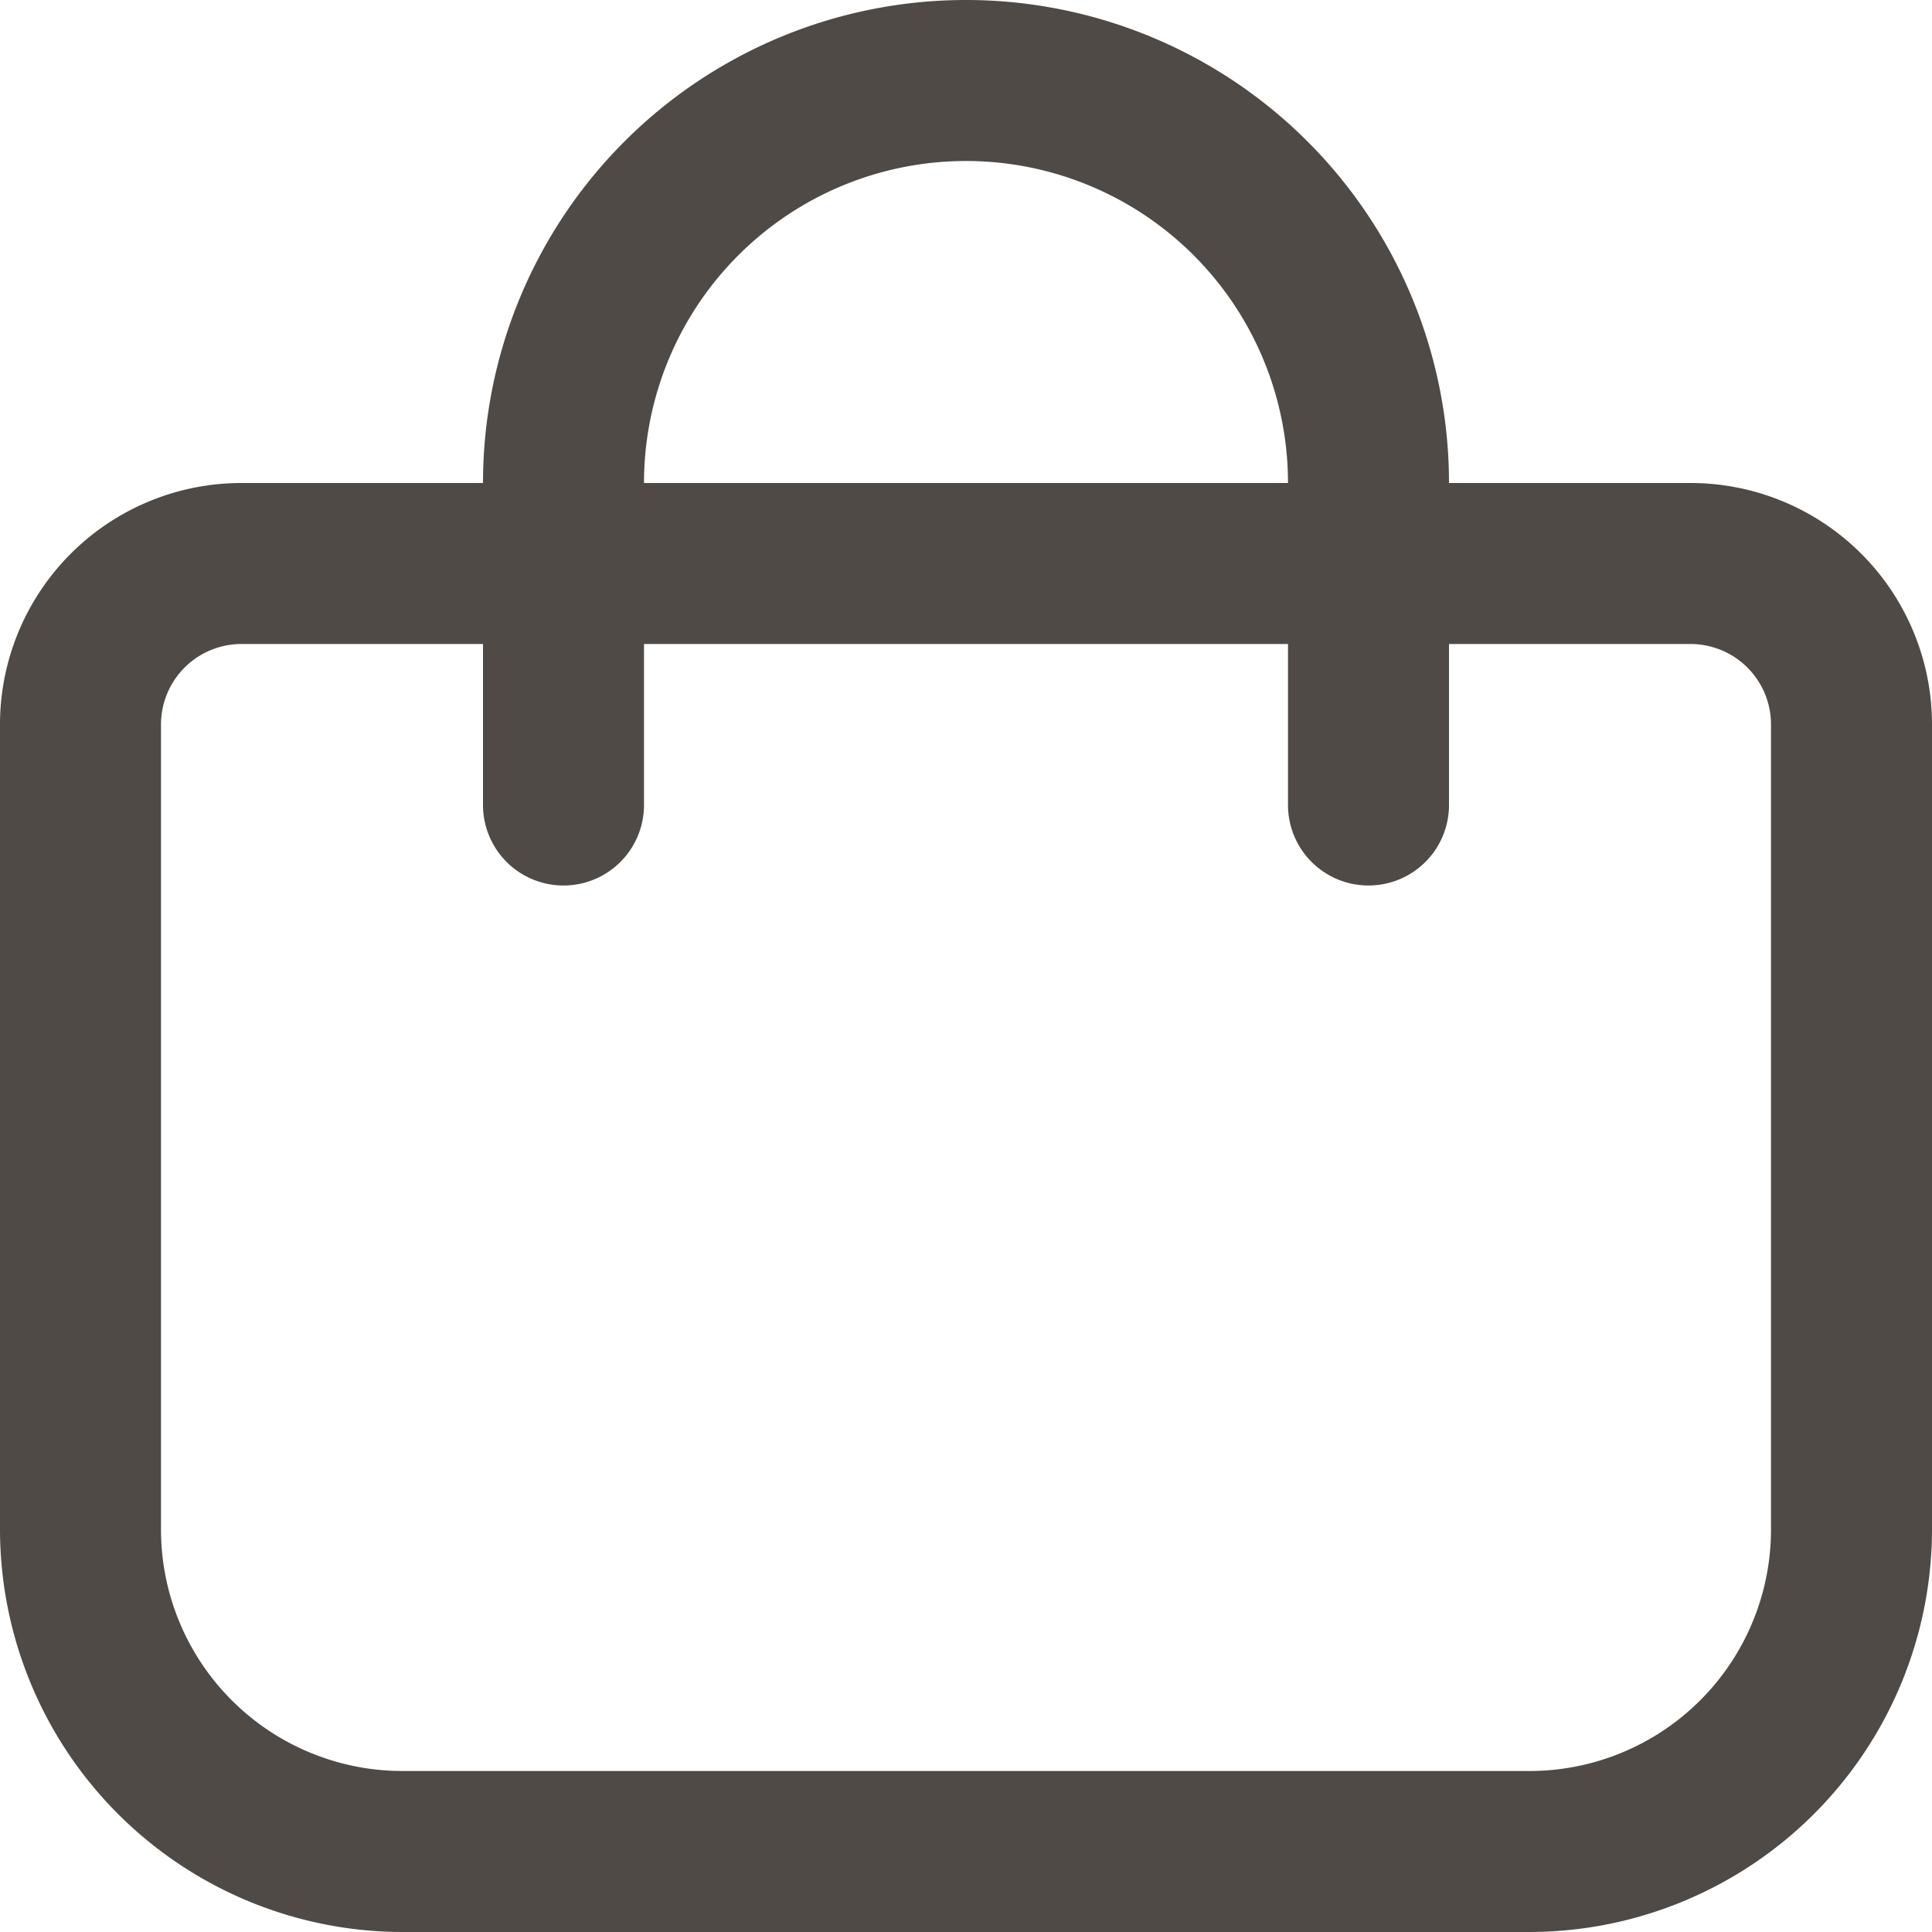 <svg width="24" height="24" fill="none" xmlns="http://www.w3.org/2000/svg"><path d="M21 6h-3A6 6 0 106 6H3a3 3 0 00-3 3v10a5.006 5.006 0 005 5h14a5.006 5.006 0 005-5V9a3 3 0 00-3-3zm-9-4a4 4 0 014 4H8a4 4 0 014-4zm10 17a3 3 0 01-3 3H5a3 3 0 01-3-3V9a1 1 0 011-1h3v2a1 1 0 102 0V8h8v2a1 1 0 002 0V8h3a1 1 0 011 1v10z" fill="#4F4A45"/></svg>